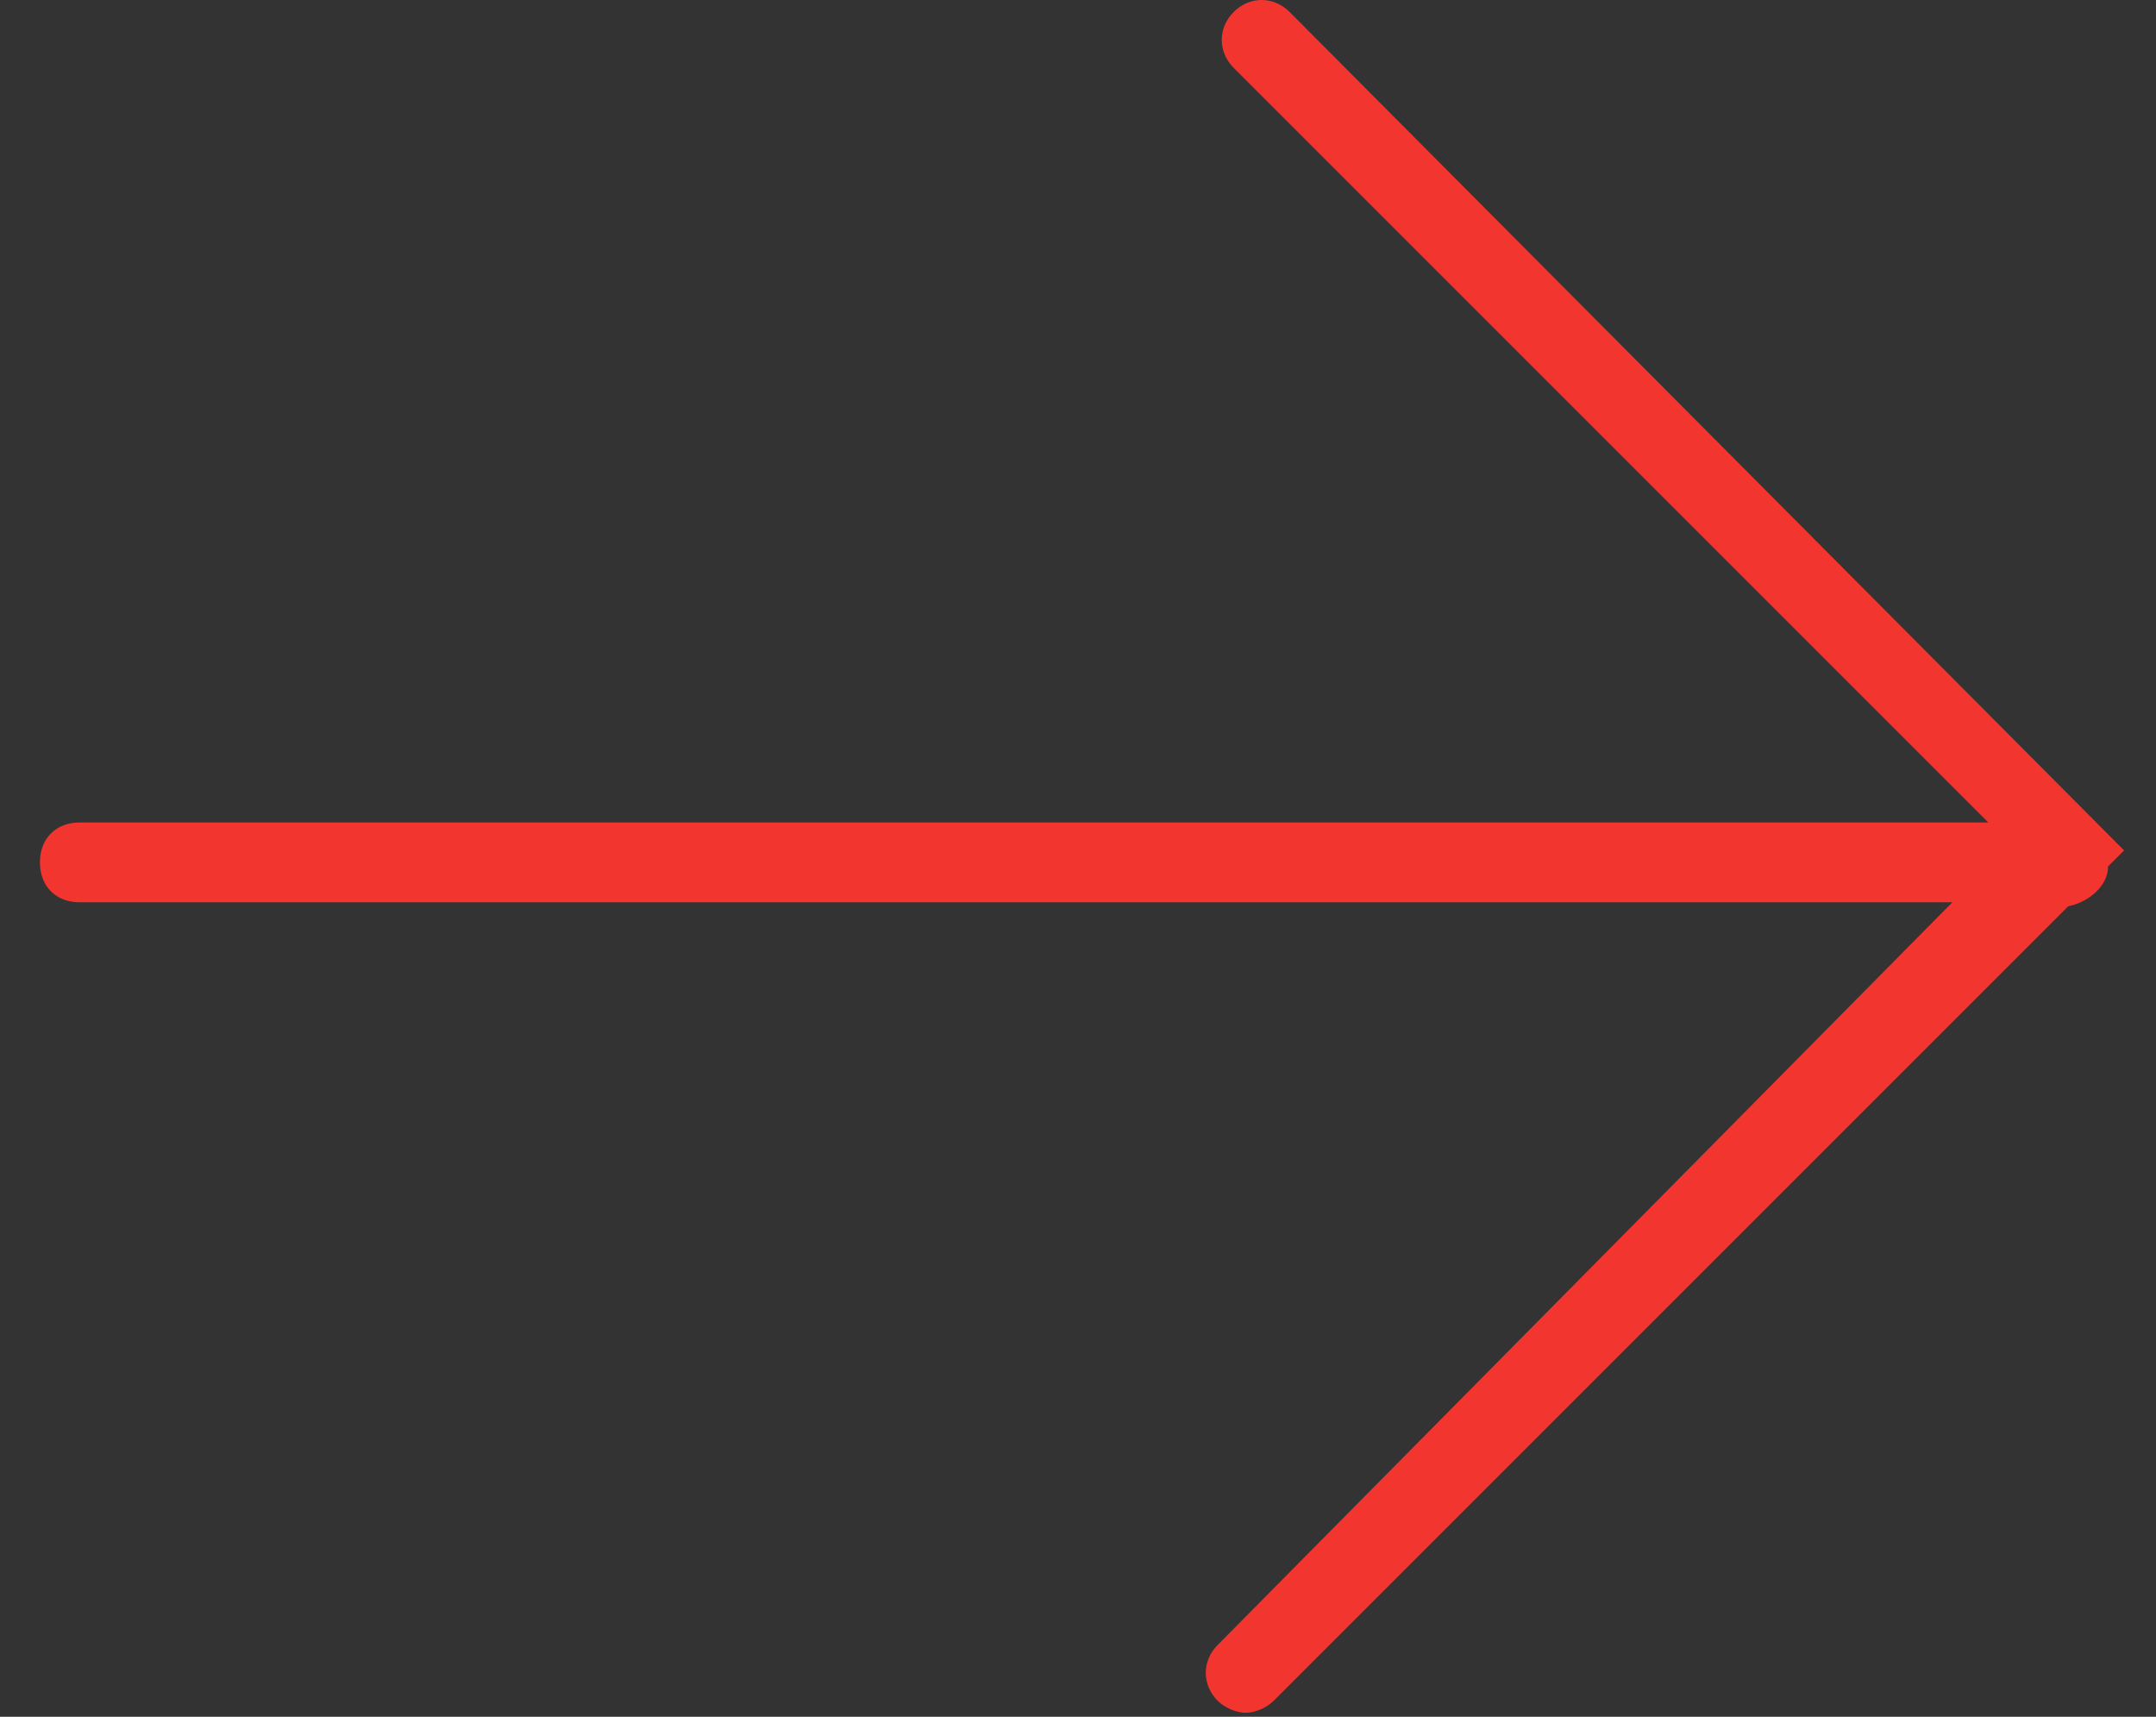 <svg xmlns="http://www.w3.org/2000/svg" viewBox="0 0 54 43" enable-background="new 0 0 54 43"><rect x="0" y="0" width="54" height="43" fill="#333333" stroke="none"/><style type="text/css">.st0{fill:#FFFFFF;stroke:#000000;stroke-miterlimit:10;} .st1{fill:#F3352F;}</style><path class="st0" d="M35.9 3.7"/><path class="st1" d="M52.8 21.7l.4-.4-20.9-21c-.4-.4-1-.4-1.4 0s-.4 1 0 1.4l18.9 18.9h-47.8c-.6 0-1 .4-1 1s.4 1 1 1h46.9l-18.4 18.6c-.4.4-.4 1 0 1.4.2.2.5.3.7.3s.5-.1.7-.3l19.9-19.9c.5-.1 1-.5 1-1z"/></svg>